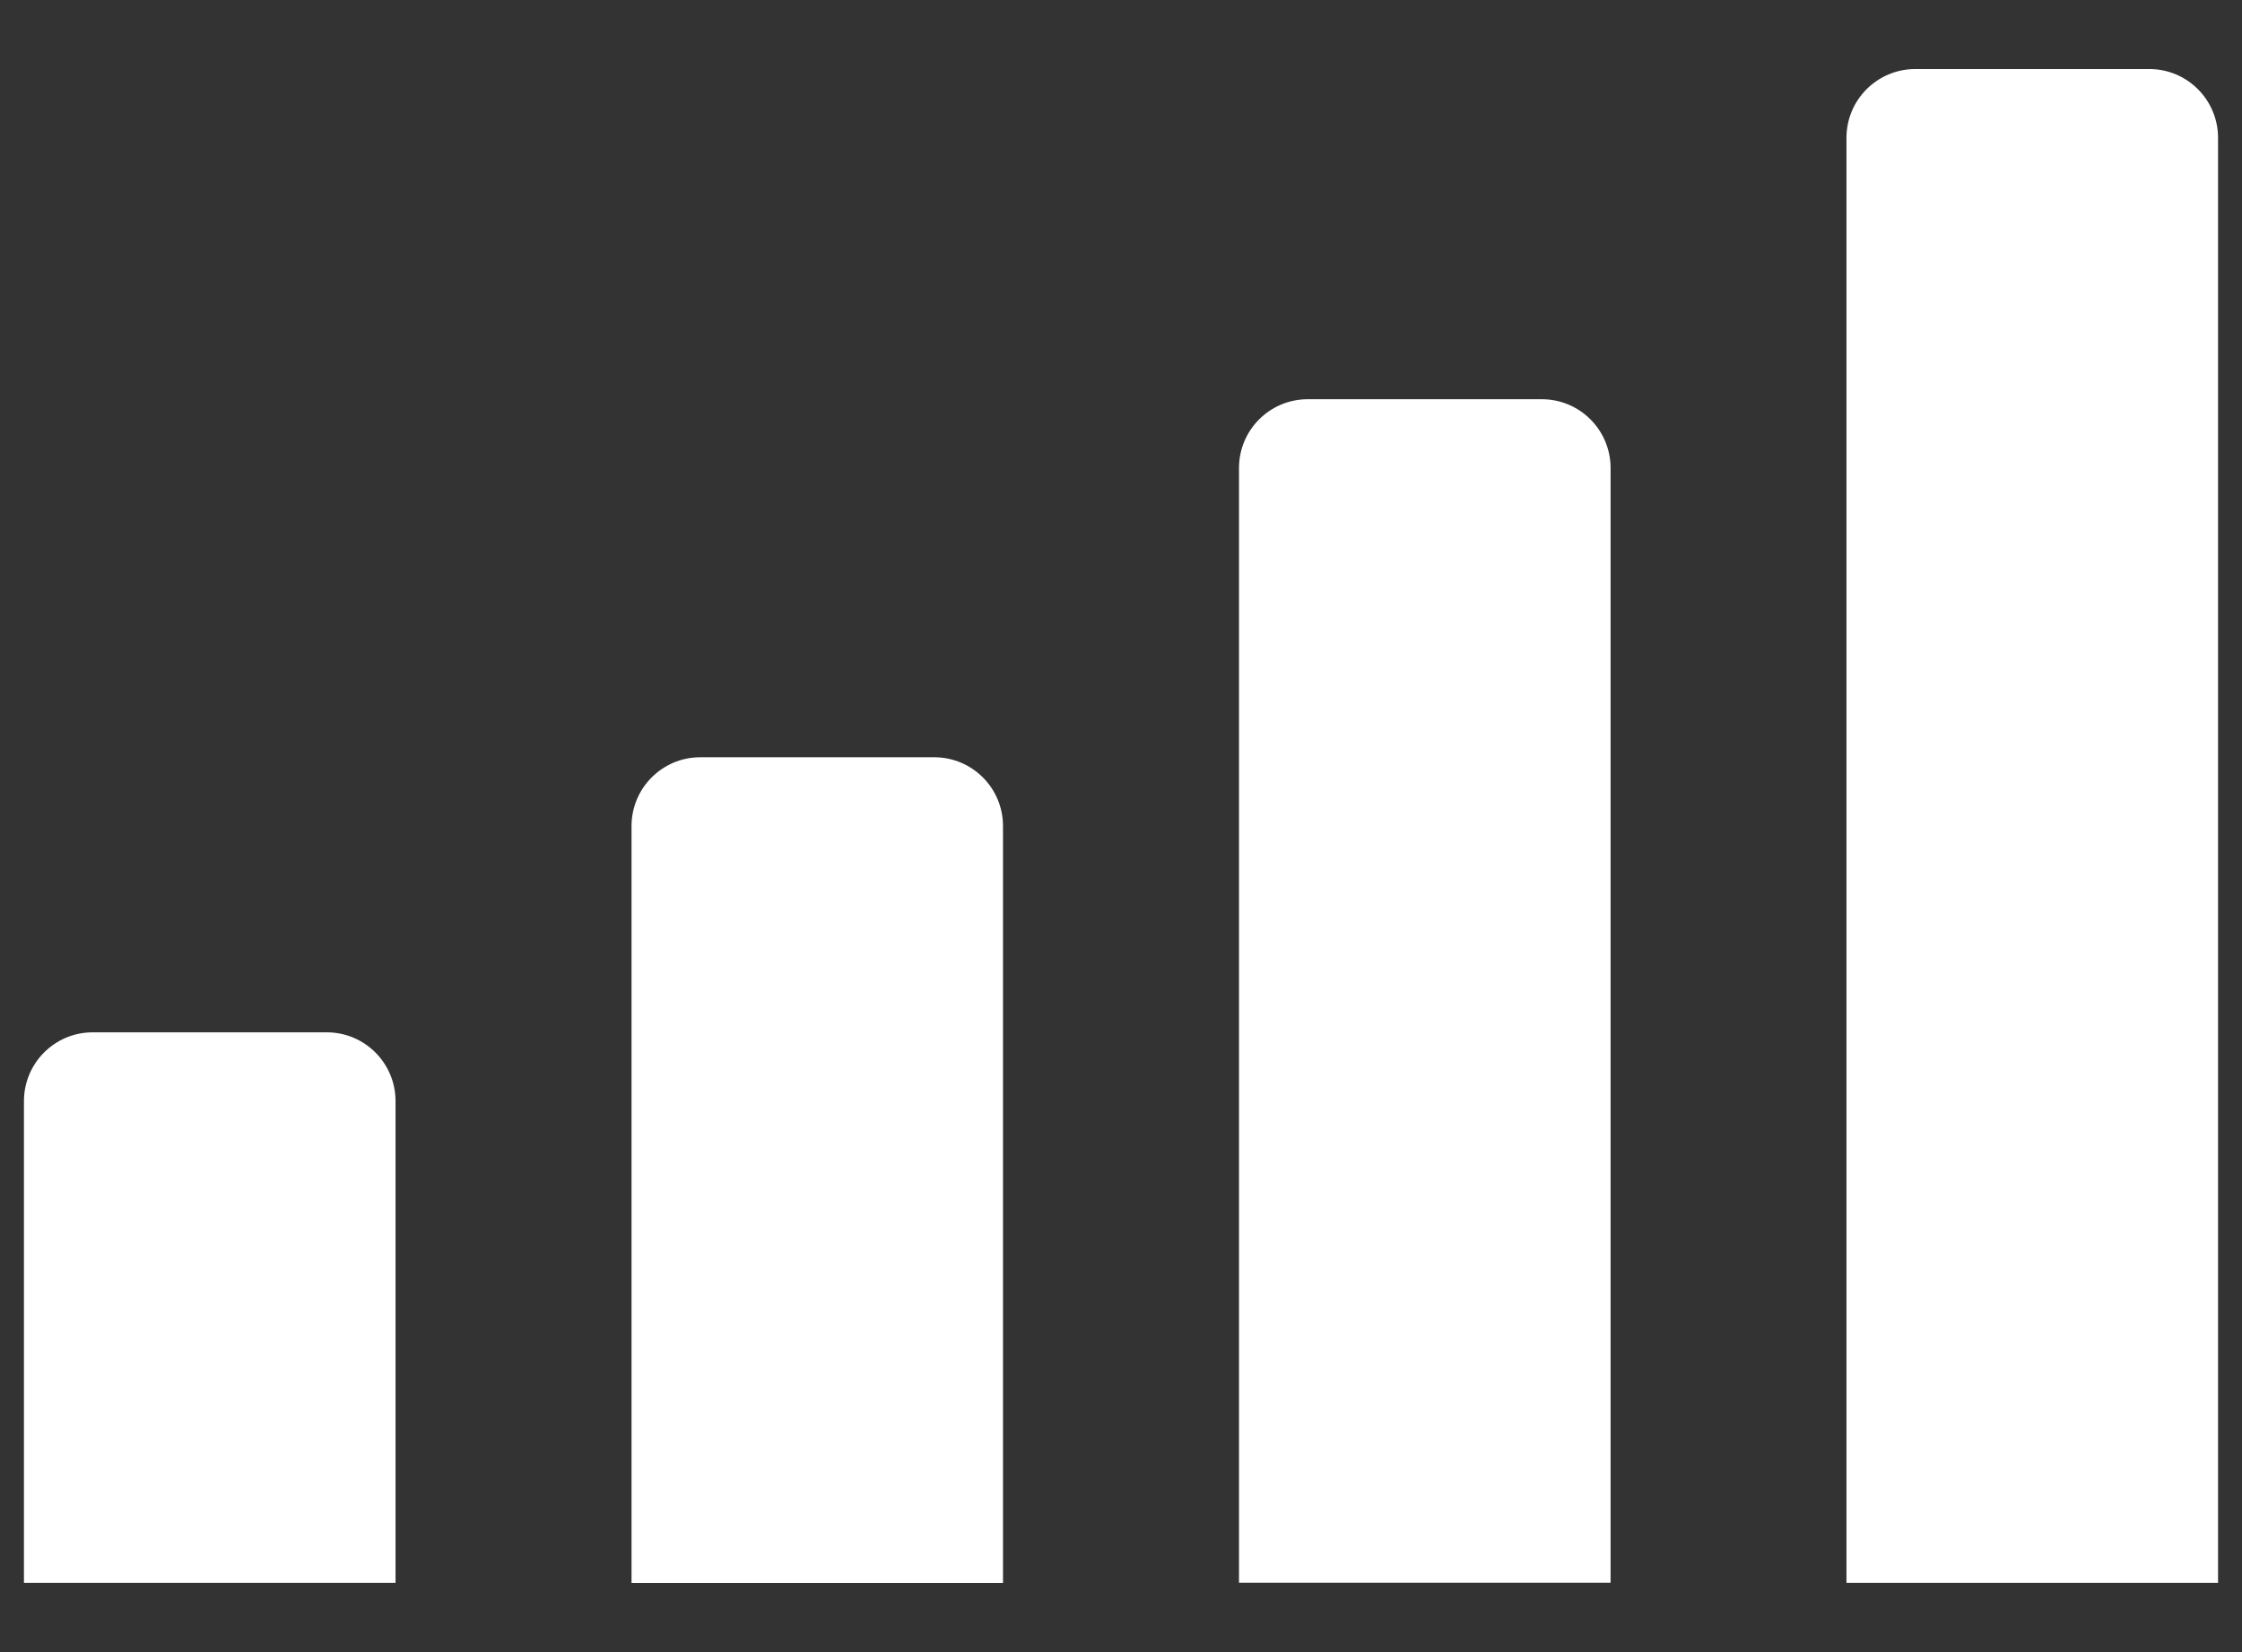 <svg width="19" height="14" viewBox="0 0 19 14" fill="none" xmlns="http://www.w3.org/2000/svg">
<rect x="0" y="0" width="19" height="14" fill="#333333" stroke="none"/>
<path d="M0.203 9.331C0.203 9.009 0.464 8.748 0.786 8.748H2.769C3.091 8.748 3.352 9.009 3.352 9.331V13.413H0.203V9.331Z" fill="white"/>
<path d="M5.352 7C5.352 6.678 5.613 6.417 5.935 6.417H7.917C8.239 6.417 8.5 6.678 8.5 7V13.414H5.352V7Z" fill="white"/>
<path d="M10.5 3.966C10.5 3.644 10.761 3.383 11.083 3.383H13.066C13.388 3.383 13.649 3.644 13.649 3.966V13.412H10.5V3.966Z" fill="white"/>
<path d="M15.648 1.168C15.648 0.846 15.909 0.585 16.232 0.585H18.214C18.536 0.585 18.797 0.846 18.797 1.168V13.413H15.648V1.168Z" fill="white"/>
</svg>
